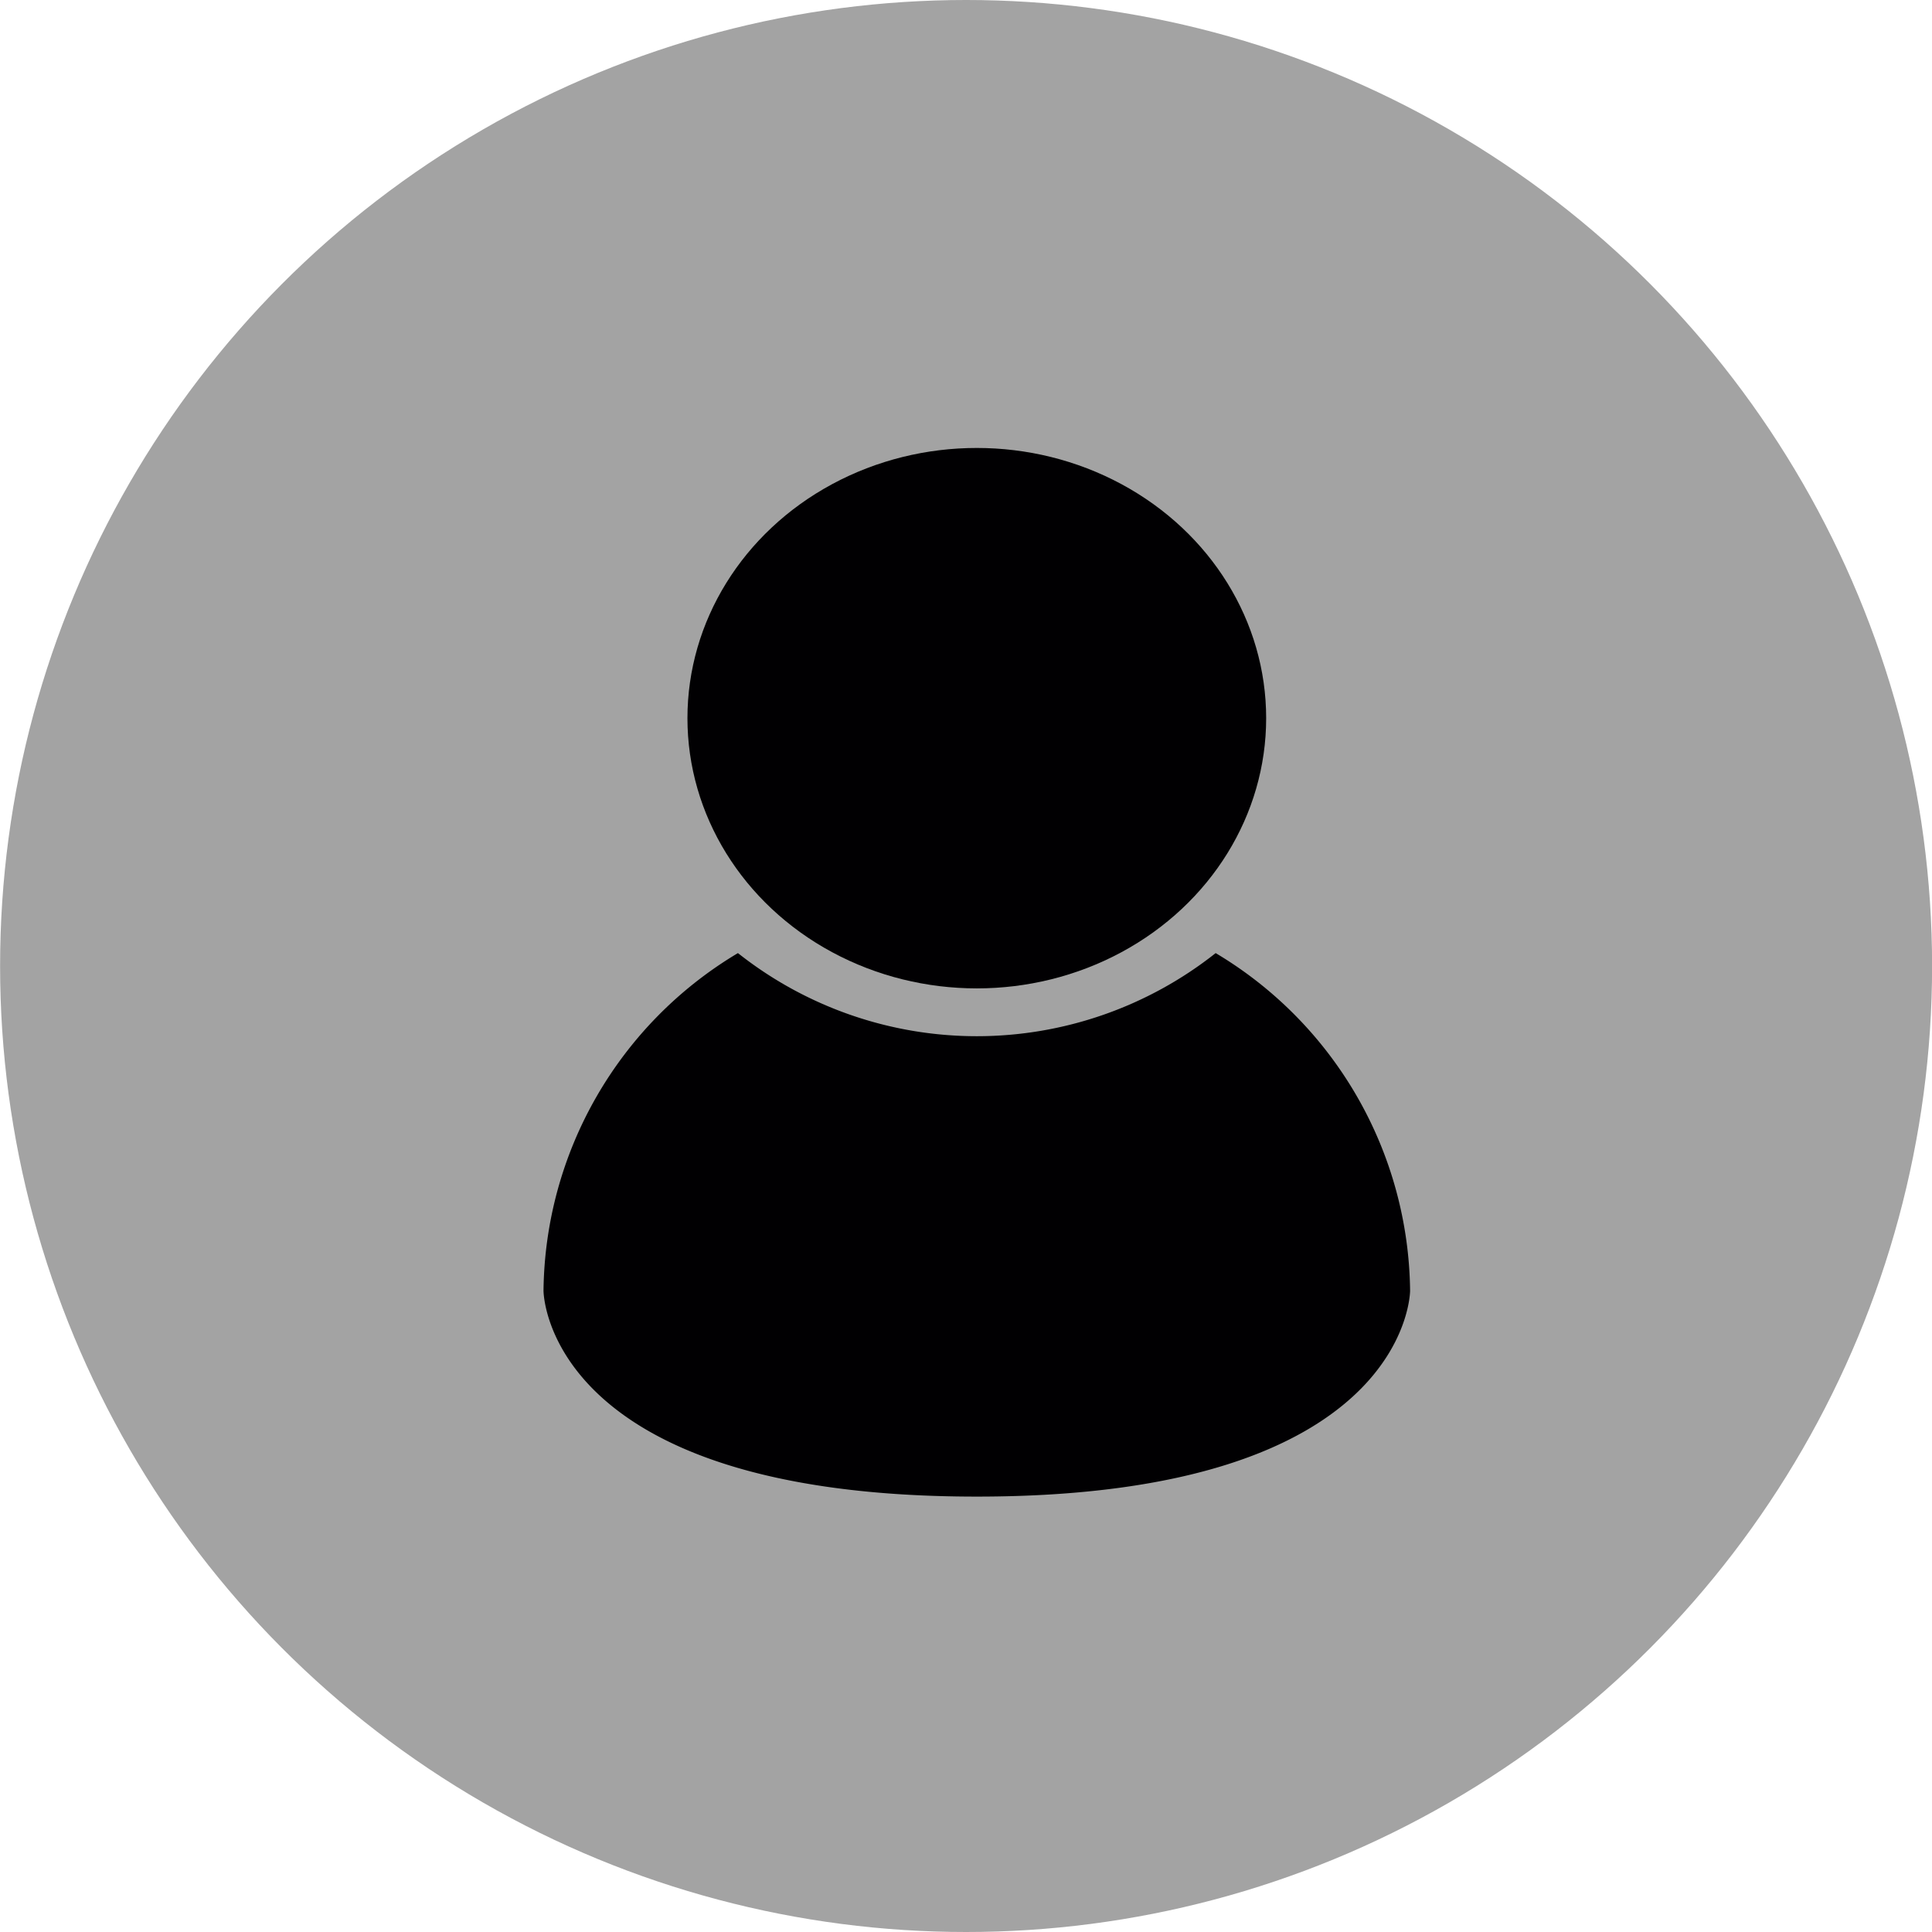 <svg xmlns="http://www.w3.org/2000/svg" width="22" height="22" viewBox="0 0 22 22">
    <g data-name="그룹 5409">
        <g data-name="그룹 5186" transform="translate(-5531.371 2035.628)">
            <circle data-name="타원 645" cx="11" cy="11" r="11" transform="translate(5531.372 -2035.628)" style="fill:#a3a3a3"/>
            <g data-name="그룹 5185" transform="translate(5537.56 -2030.527)">
                <ellipse data-name="타원 586" cx="3.295" cy="3.077" rx="3.295" ry="3.077" transform="translate(1.639)" style="fill:#010002"/>
                <path data-name="패스 2652" d="M21.279 55.514a4.382 4.382 0 0 1-5.44 0 4.533 4.533 0 0 0-2.214 3.844s0 2.345 4.934 2.345 4.934-2.345 4.934-2.345a4.533 4.533 0 0 0-2.214-3.844z" transform="translate(-13.625 -49.762)" style="fill:#010002"/>
            </g>
        </g>
    </g>
</svg>
